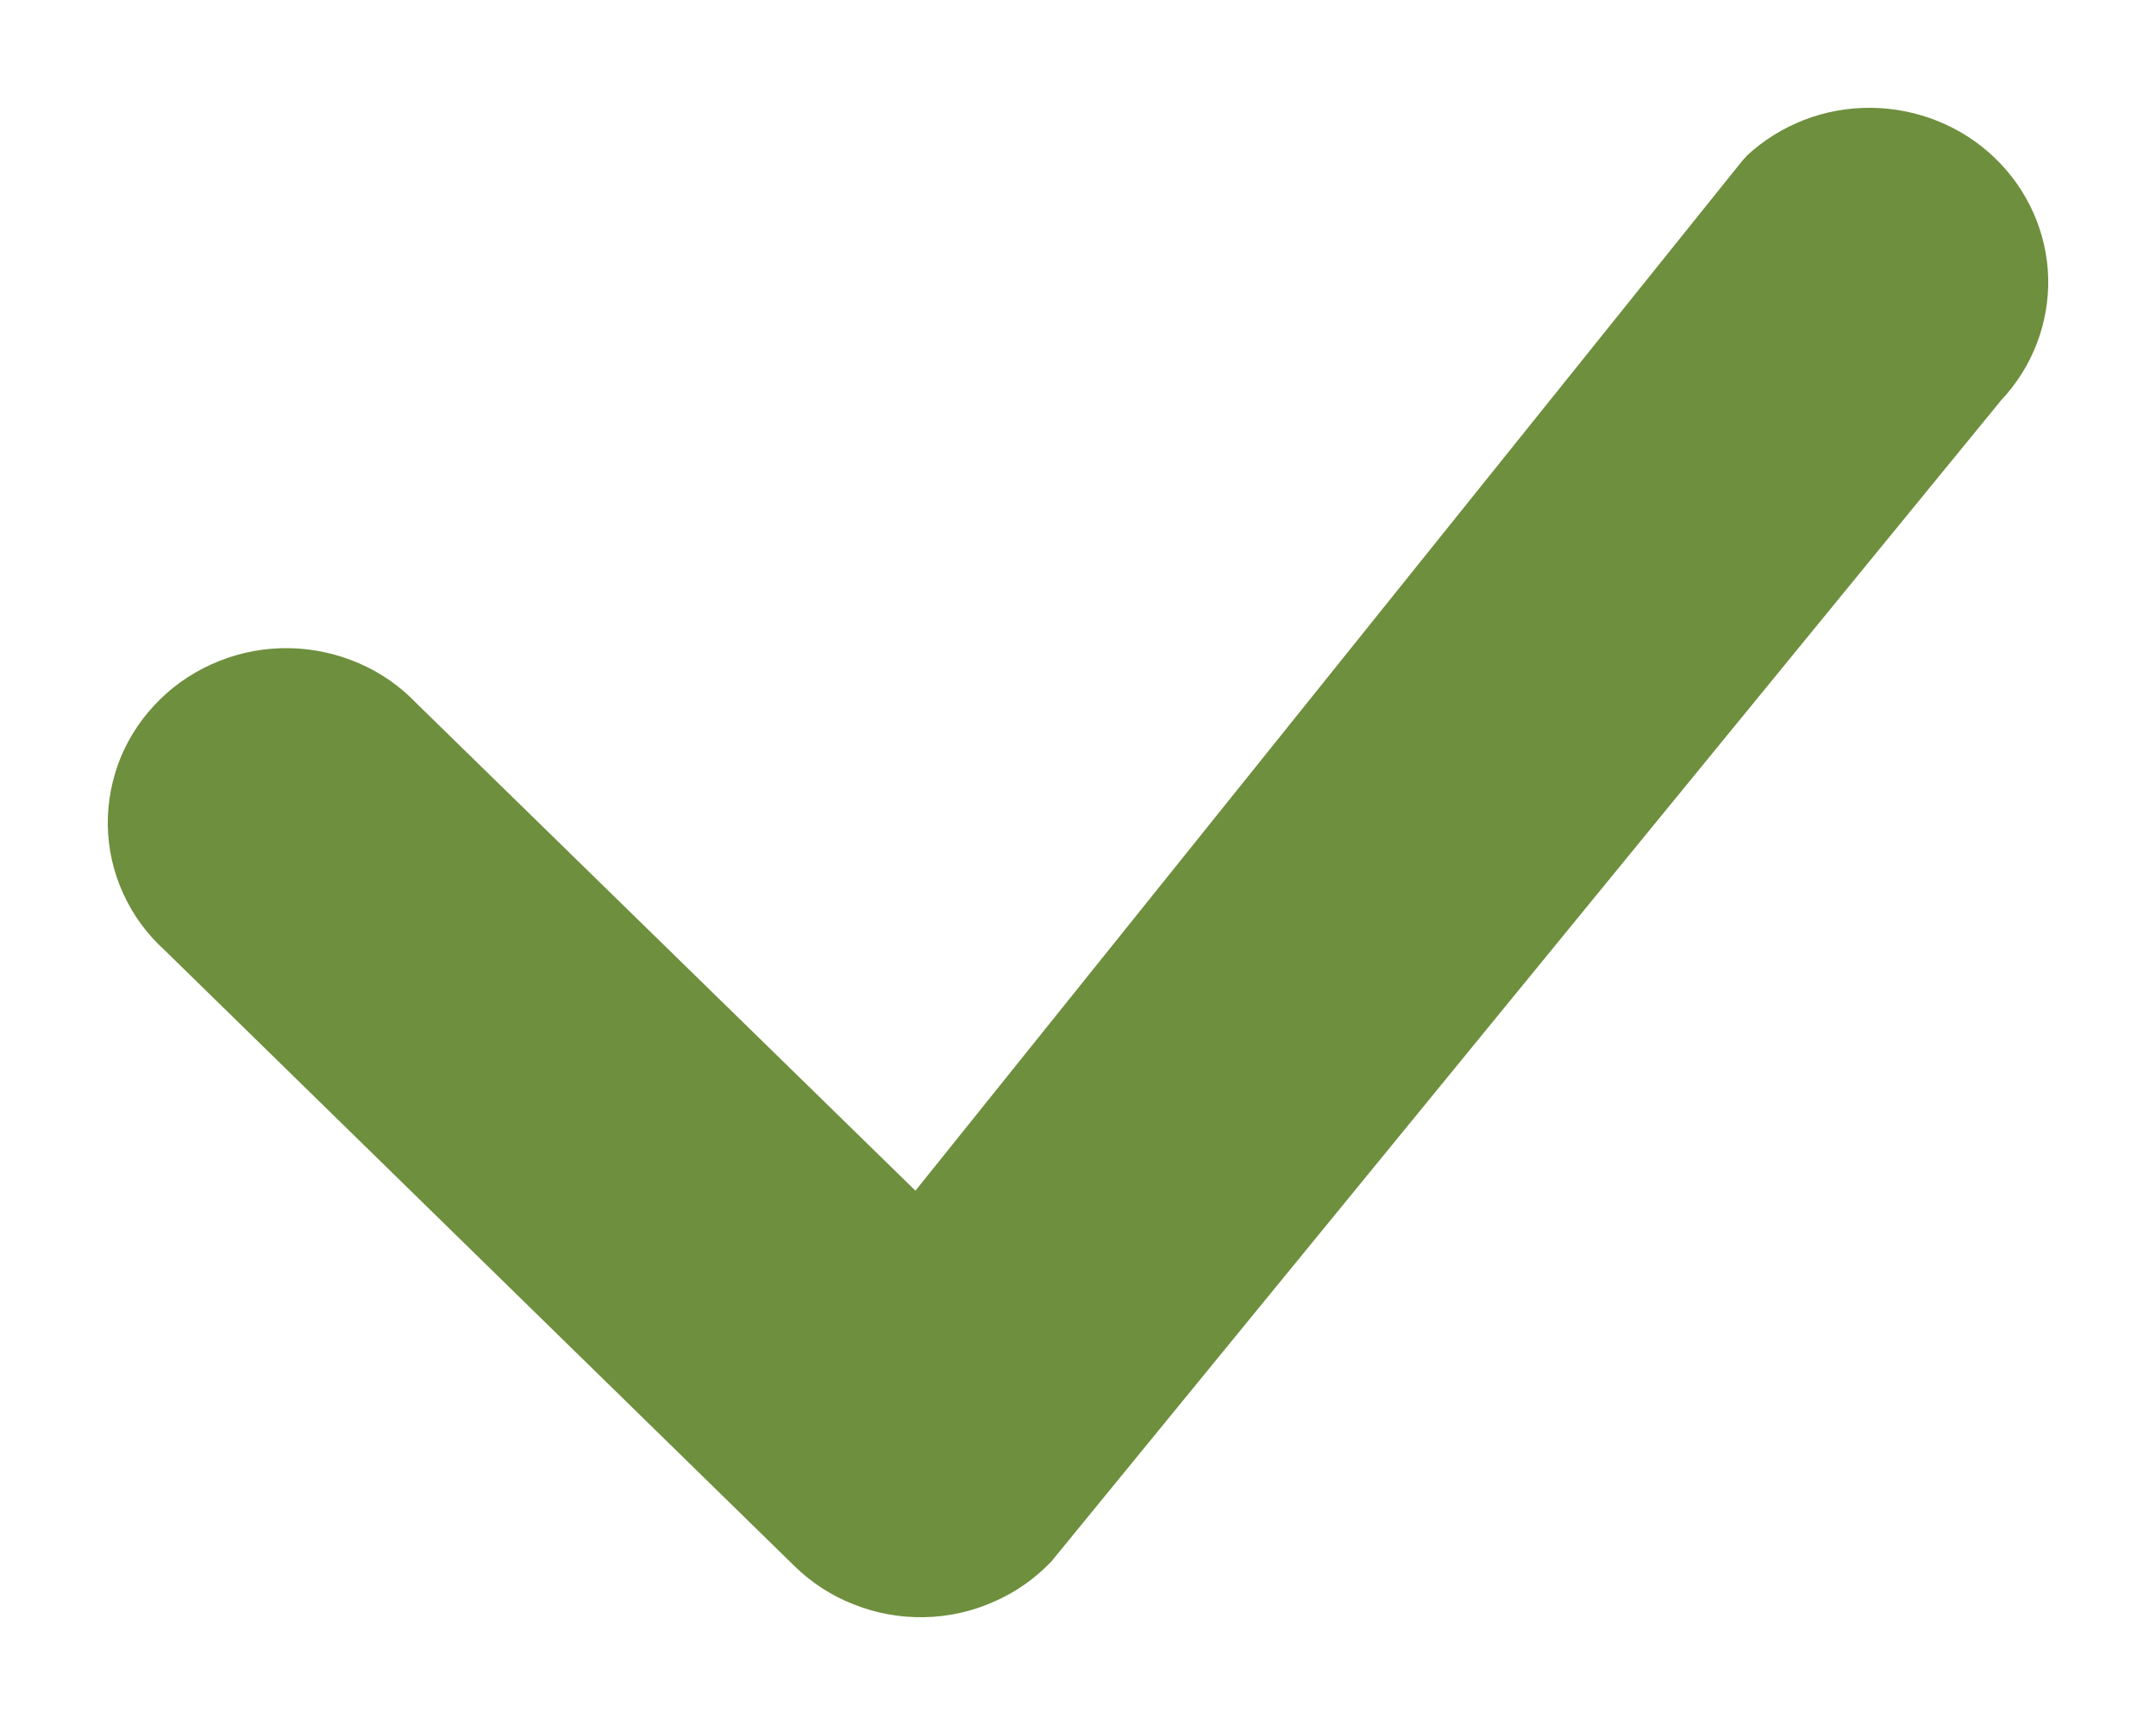 <svg width="10" height="8" viewBox="0 0 10 8" fill="none" xmlns="http://www.w3.org/2000/svg">
<path d="M8.101 0.723C8.257 0.578 8.463 0.498 8.678 0.5C8.893 0.502 9.099 0.585 9.252 0.732C9.405 0.879 9.494 1.078 9.5 1.288C9.505 1.498 9.427 1.702 9.282 1.856L4.877 7.241C4.801 7.321 4.71 7.385 4.608 7.429C4.507 7.474 4.397 7.498 4.286 7.5C4.174 7.502 4.064 7.482 3.961 7.441C3.857 7.401 3.764 7.34 3.685 7.263L0.764 4.407C0.682 4.333 0.617 4.244 0.572 4.145C0.526 4.045 0.502 3.938 0.5 3.83C0.498 3.721 0.519 3.613 0.56 3.512C0.602 3.411 0.664 3.32 0.743 3.243C0.821 3.166 0.915 3.106 1.018 3.065C1.121 3.024 1.231 3.004 1.343 3.006C1.454 3.008 1.563 3.032 1.665 3.076C1.767 3.12 1.858 3.184 1.934 3.264L4.246 5.522L8.08 0.747C8.087 0.739 8.094 0.731 8.102 0.723H8.101Z" fill="#6E8F3D"/>
</svg>
